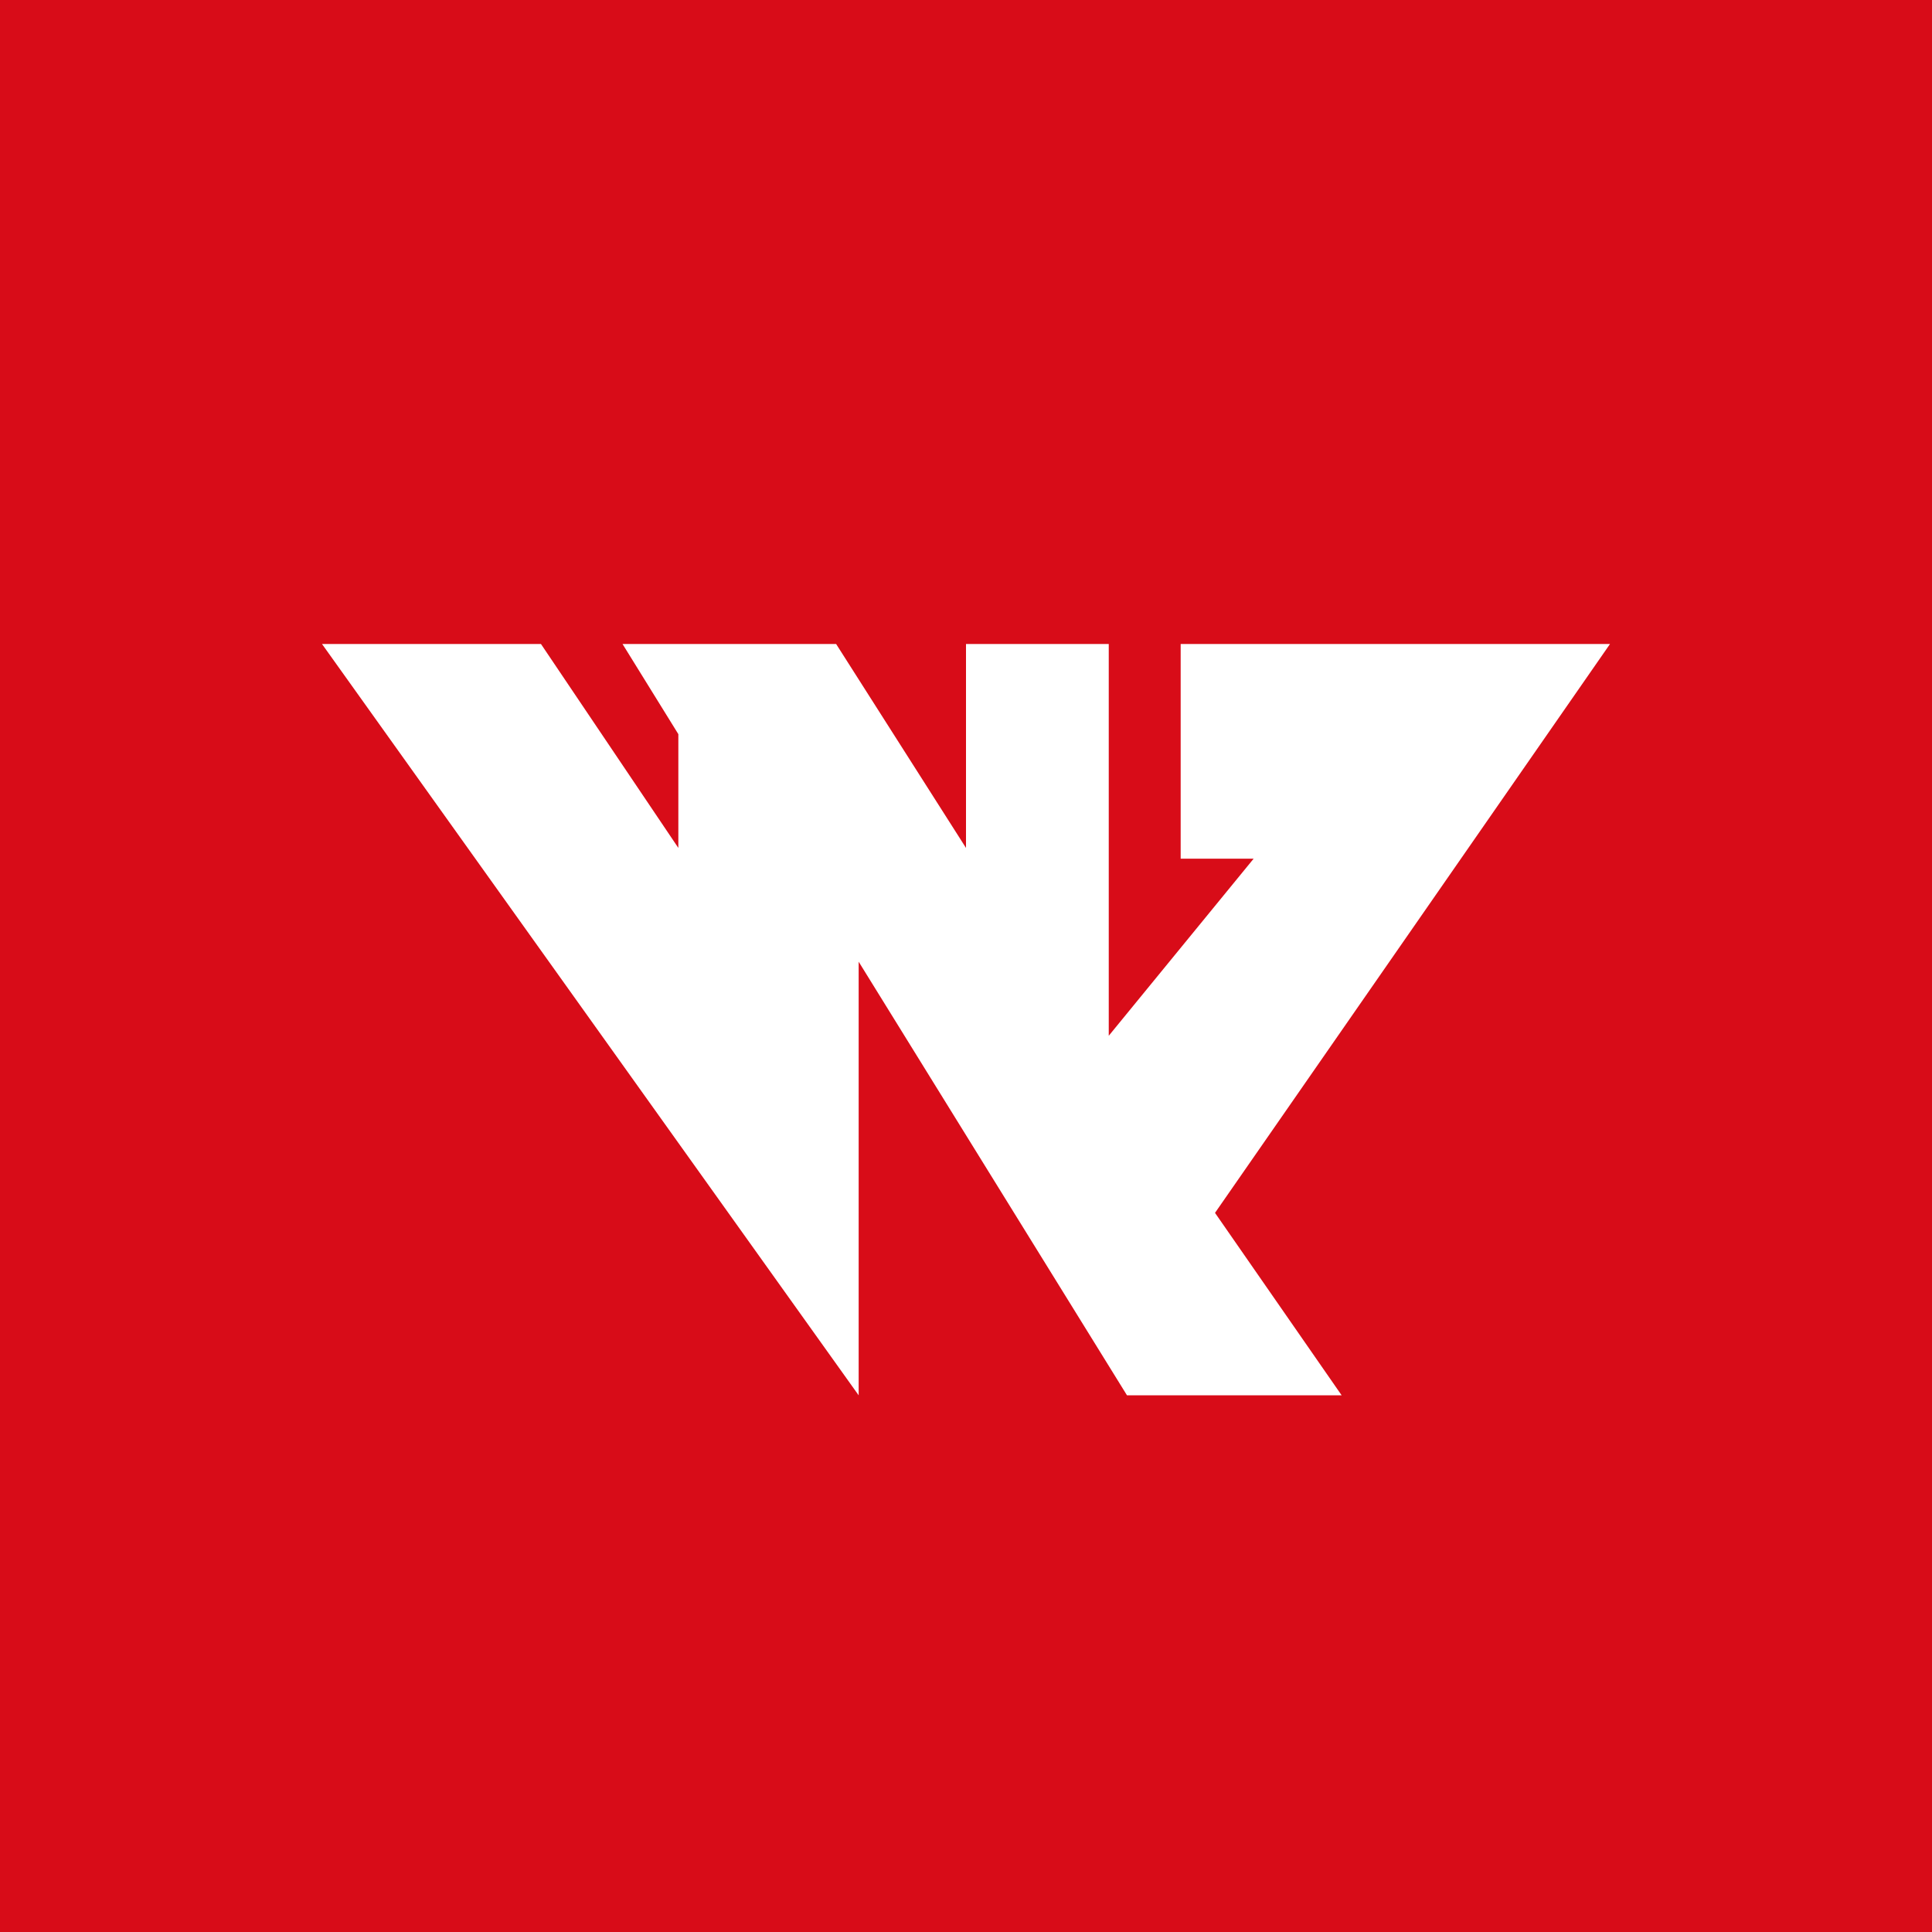<!-- by TradingView --><svg width="18" height="18" viewBox="0 0 18 18" xmlns="http://www.w3.org/2000/svg"><path fill="#D80C18" d="M0 0h18v18H0z"/><path d="M5.04 6H3l5 7V8.96L10.5 13h2l-1.18-1.7L15 6h-4v2h.68l-1.35 1.65V6H9v1.9L7.79 6H5.8l.52.84V7.9L5.04 6Z" fill="#fff"/></svg>